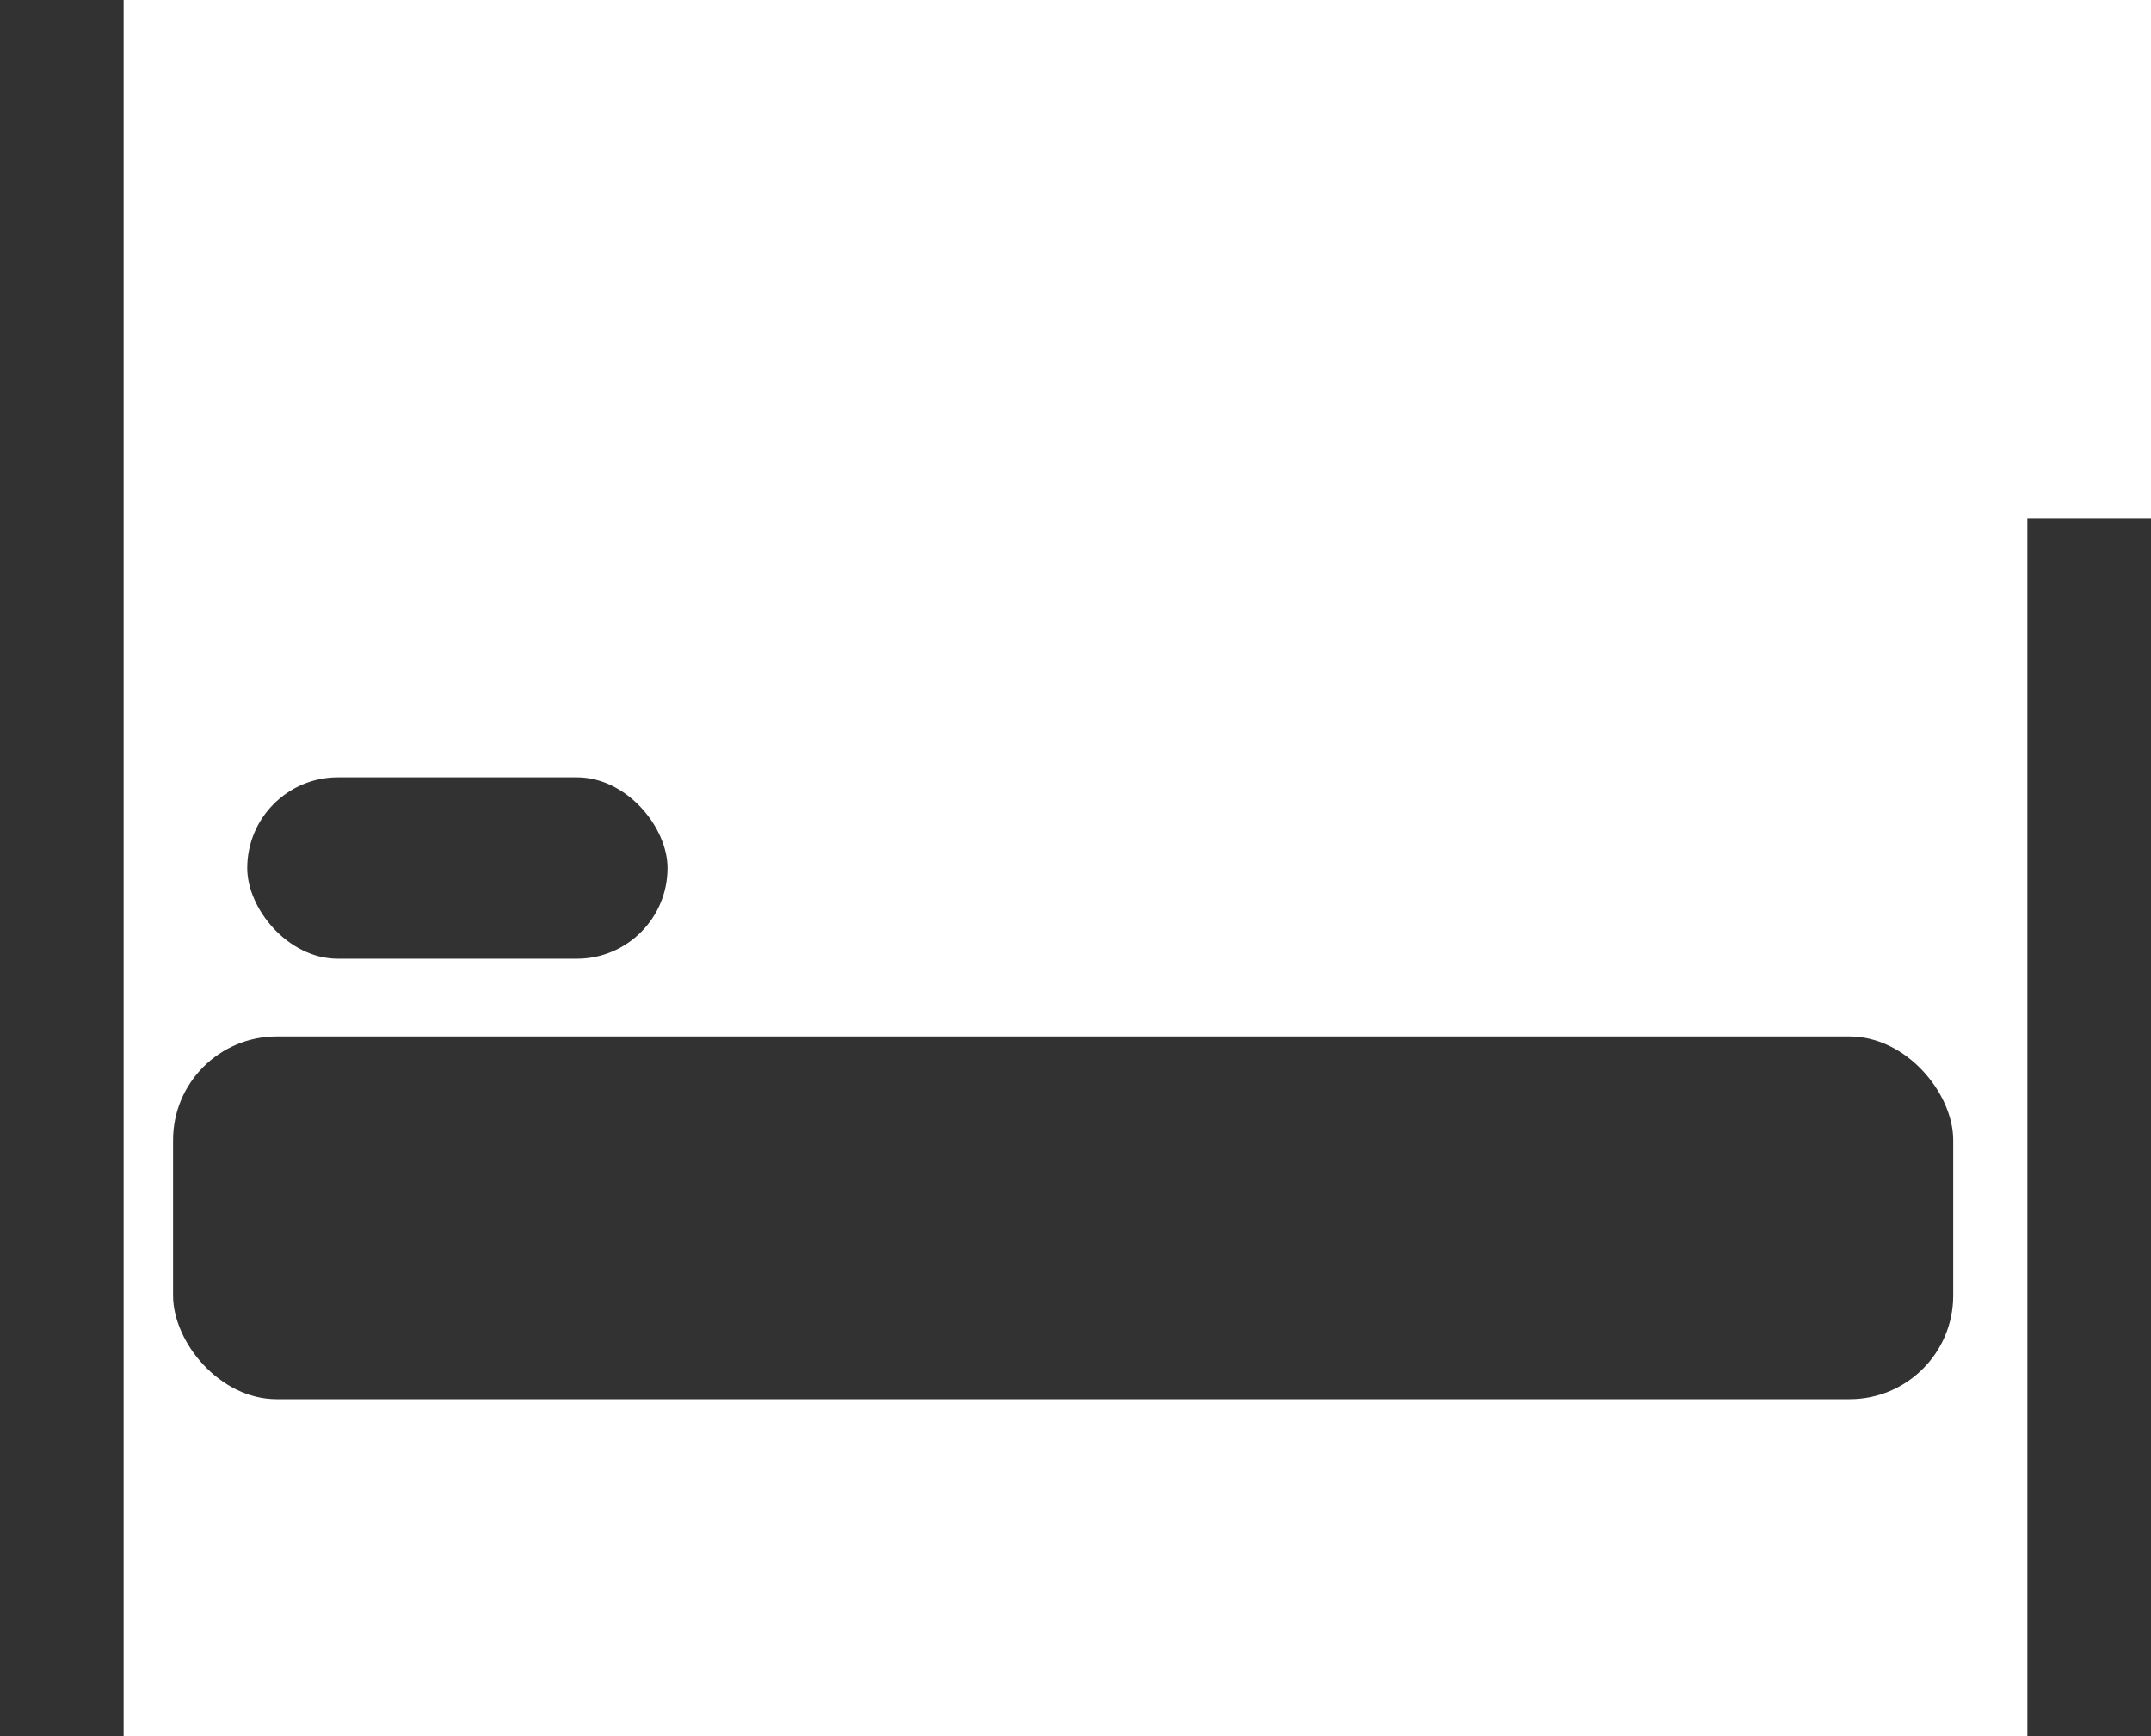 <svg width="83" height="67" viewBox="0 0 83 67" fill="none" xmlns="http://www.w3.org/2000/svg">
<rect width="4.77" height="67" fill="#333232"/>
<rect x="78.23" y="20" width="4.77" height="47" fill="#333232"/>
<rect x="6.678" y="40" width="68.69" height="14" rx="4" fill="#333232"/>
<rect x="9.54" y="30" width="16.218" height="7" rx="3.5" fill="#333232"/>
</svg>
